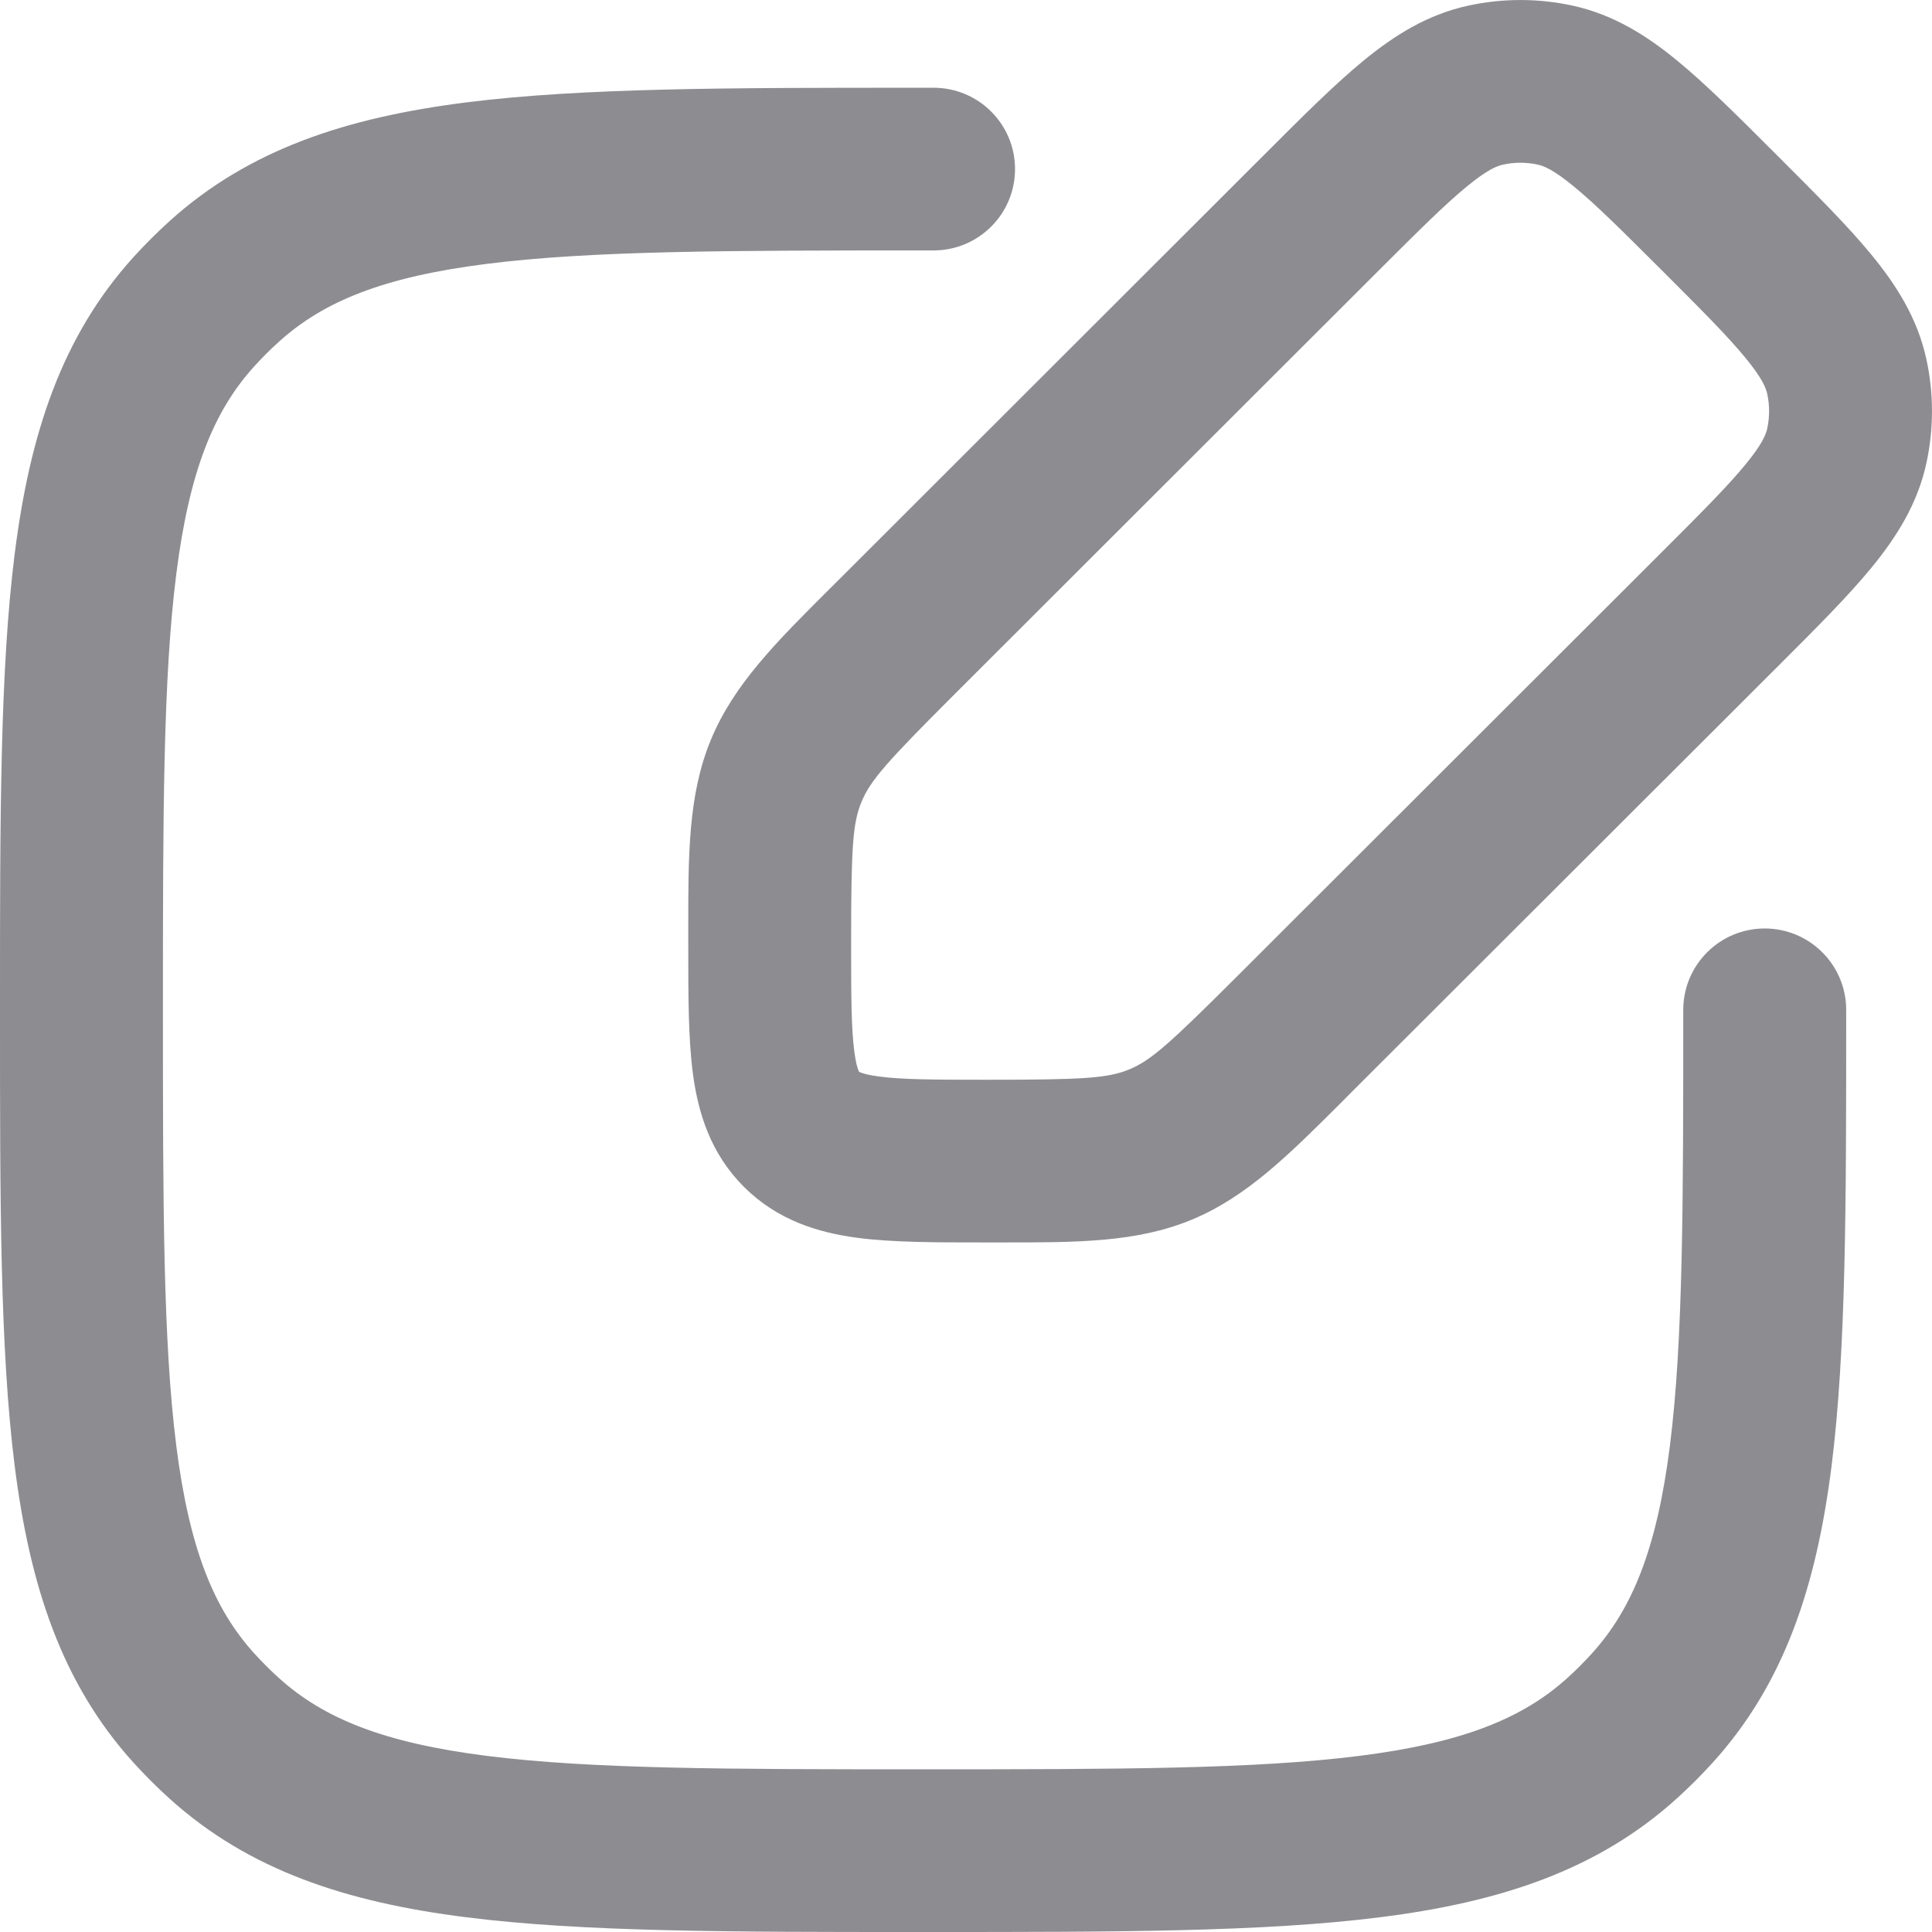 <svg width="24" height="24" viewBox="0 0 24 24" fill="none" xmlns="http://www.w3.org/2000/svg">
<path fill-rule="evenodd" clip-rule="evenodd" d="M11.396 1.09H11.597C12.156 1.09 12.609 1.542 12.609 2.1C12.609 2.659 12.156 3.111 11.597 3.111H11.467C9.06 3.111 7.35 3.113 6.046 3.278C4.766 3.439 4.019 3.743 3.464 4.246C3.357 4.342 3.256 4.444 3.159 4.55C2.656 5.105 2.352 5.851 2.19 7.129C2.025 8.432 2.024 10.14 2.024 12.545C2.024 14.949 2.025 16.657 2.19 17.961C2.352 19.238 2.656 19.985 3.159 20.54C3.256 20.646 3.357 20.748 3.464 20.844C4.019 21.347 4.766 21.65 6.046 21.812C7.35 21.977 9.06 21.979 11.467 21.979C13.874 21.979 15.584 21.977 16.888 21.812C18.168 21.65 18.915 21.347 19.471 20.844C19.577 20.748 19.678 20.646 19.775 20.54C20.278 19.985 20.582 19.238 20.744 17.961C20.909 16.657 20.91 14.949 20.91 12.545C20.91 11.987 21.363 11.534 21.922 11.534C22.481 11.534 22.934 11.987 22.934 12.545V12.616C22.934 14.933 22.934 16.769 22.752 18.214C22.564 19.699 22.169 20.912 21.274 21.898C21.133 22.053 20.985 22.201 20.829 22.342C19.843 23.235 18.629 23.63 17.142 23.817C15.696 24 13.858 24 11.538 24H11.396C9.076 24 7.238 24 5.792 23.817C4.305 23.63 3.092 23.235 2.105 22.342C1.949 22.201 1.801 22.053 1.66 21.898C0.766 20.912 0.371 19.699 0.183 18.214C-3.29316e-05 16.769 -1.82906e-05 14.933 3.76064e-07 12.616V12.474C-1.82906e-05 10.156 -3.29316e-05 8.321 0.183 6.876C0.371 5.391 0.766 4.178 1.66 3.192C1.801 3.037 1.949 2.889 2.105 2.748C3.092 1.855 4.305 1.46 5.792 1.272C7.238 1.09 9.076 1.09 11.396 1.09ZM22.038 1.892C22.049 1.904 22.061 1.915 22.072 1.926C22.083 1.937 22.094 1.948 22.106 1.96C22.563 2.417 22.958 2.811 23.248 3.165C23.556 3.54 23.819 3.951 23.93 4.461C24.023 4.887 24.023 5.329 23.93 5.755C23.819 6.265 23.556 6.676 23.248 7.052C22.958 7.406 22.563 7.8 22.106 8.257L16.797 13.559C16.758 13.598 16.72 13.636 16.682 13.675C16.016 14.341 15.489 14.868 14.803 15.152C14.117 15.436 13.37 15.435 12.427 15.434C12.373 15.434 12.318 15.434 12.263 15.434H12.203C11.618 15.434 11.082 15.434 10.646 15.376C10.166 15.312 9.658 15.16 9.241 14.743C8.824 14.327 8.672 13.82 8.608 13.341C8.55 12.905 8.55 12.37 8.55 11.785V11.725C8.55 11.669 8.55 11.615 8.55 11.561C8.549 10.618 8.548 9.872 8.832 9.187C9.116 8.502 9.644 7.975 10.311 7.31C10.349 7.272 10.388 7.234 10.427 7.195L15.701 1.926C15.713 1.915 15.724 1.904 15.735 1.892C16.192 1.435 16.587 1.041 16.941 0.751C17.317 0.443 17.728 0.181 18.239 0.07C18.666 -0.023 19.108 -0.023 19.535 0.07C20.045 0.181 20.457 0.443 20.832 0.751C21.186 1.041 21.581 1.435 22.038 1.892ZM19.548 2.314C19.293 2.104 19.172 2.06 19.102 2.045C18.96 2.014 18.813 2.014 18.671 2.045C18.602 2.06 18.48 2.104 18.225 2.314C17.957 2.533 17.633 2.855 17.132 3.355L11.857 8.625C11.019 9.462 10.812 9.694 10.702 9.961C10.591 10.227 10.573 10.538 10.573 11.725C10.573 12.39 10.575 12.787 10.614 13.072C10.631 13.202 10.652 13.268 10.664 13.297C10.667 13.304 10.669 13.308 10.67 13.311L10.672 13.314L10.675 13.316C10.678 13.317 10.682 13.319 10.689 13.322C10.719 13.334 10.784 13.355 10.915 13.372C11.2 13.411 11.598 13.413 12.263 13.413C13.451 13.413 13.762 13.395 14.029 13.284C14.296 13.174 14.528 12.967 15.366 12.13L20.641 6.861C21.142 6.361 21.464 6.037 21.684 5.769C21.894 5.514 21.938 5.393 21.953 5.324C21.984 5.182 21.984 5.034 21.953 4.892C21.938 4.823 21.894 4.702 21.684 4.447C21.464 4.179 21.142 3.855 20.641 3.355C20.14 2.855 19.816 2.533 19.548 2.314Z" fill="#201F29" fill-opacity="0.51"/>
</svg>
